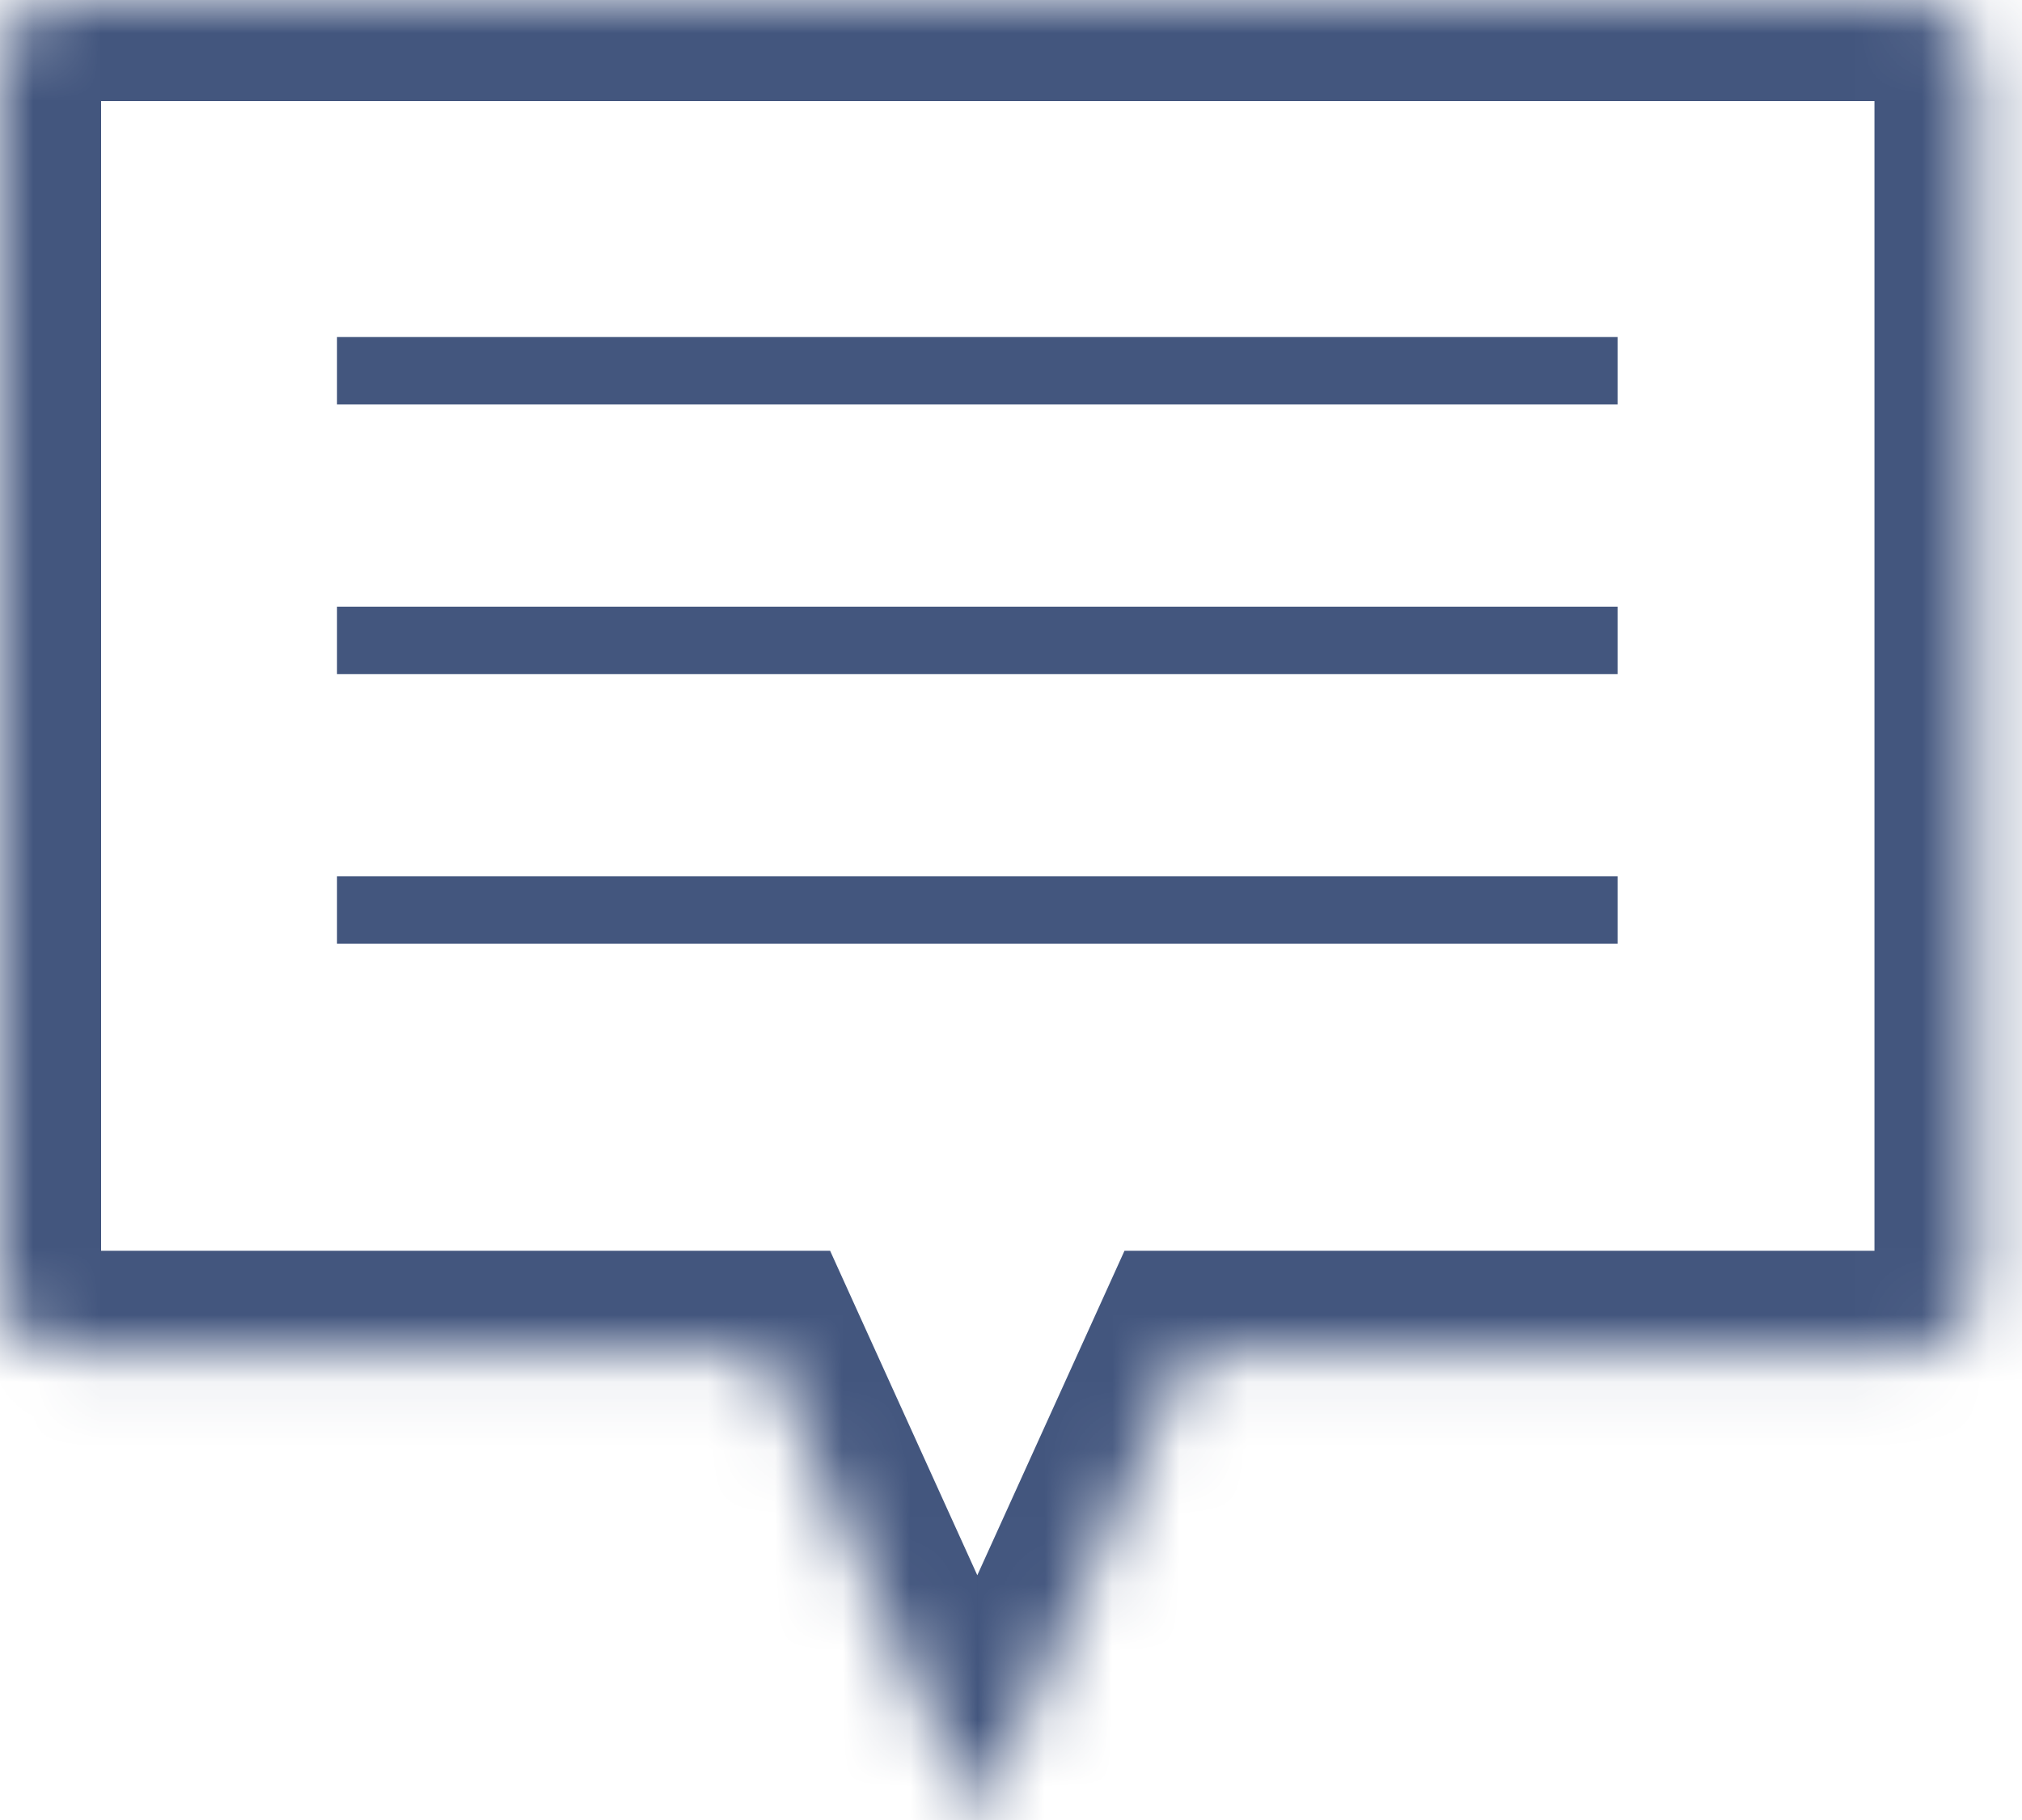 <svg width="30" height="27" viewBox="0 0 30 27" fill="none" xmlns="http://www.w3.org/2000/svg">
<mask id="path-1-inside-1_1495_1020" fill="white">
<path fill-rule="evenodd" clip-rule="evenodd" d="M1 0C0.448 0 0 0.448 0 1V19.055C0 19.607 0.448 20.055 1 20.055H11.349L14.5 27L17.651 20.055H28.311C28.863 20.055 29.311 19.607 29.311 19.055V1C29.311 0.448 28.863 0 28.311 0H1Z"/>
</mask>
<path d="M11.349 20.055L12.715 19.435L12.316 18.555H11.349V20.055ZM14.5 27L13.134 27.62L14.5 30.631L15.866 27.62L14.5 27ZM17.651 20.055V18.555H16.684L16.285 19.435L17.651 20.055ZM1.5 1C1.5 1.276 1.276 1.5 1 1.5V-1.5C-0.381 -1.5 -1.5 -0.381 -1.5 1H1.5ZM1.5 19.055V1H-1.5V19.055H1.5ZM1 18.555C1.276 18.555 1.5 18.779 1.5 19.055H-1.5C-1.5 20.435 -0.381 21.555 1 21.555V18.555ZM11.349 18.555H1V21.555H11.349V18.555ZM15.866 26.38L12.715 19.435L9.983 20.674L13.134 27.62L15.866 26.38ZM16.285 19.435L13.134 26.38L15.866 27.62L19.017 20.674L16.285 19.435ZM28.311 18.555H17.651V21.555H28.311V18.555ZM27.811 19.055C27.811 18.779 28.035 18.555 28.311 18.555V21.555C29.692 21.555 30.811 20.435 30.811 19.055H27.811ZM27.811 1V19.055H30.811V1H27.811ZM28.311 1.5C28.035 1.5 27.811 1.276 27.811 1H30.811C30.811 -0.381 29.692 -1.5 28.311 -1.5V1.5ZM1 1.5H28.311V-1.5H1V1.5Z" fill="#43567E" mask="url(#path-1-inside-1_1495_1020)"/>
<rect x="5" y="5" width="19" height="1" fill="#43567E"/>
<rect x="5" y="9" width="19" height="1" fill="#43567E"/>
<rect x="5" y="13" width="19" height="1" fill="#43567E"/>
</svg>
